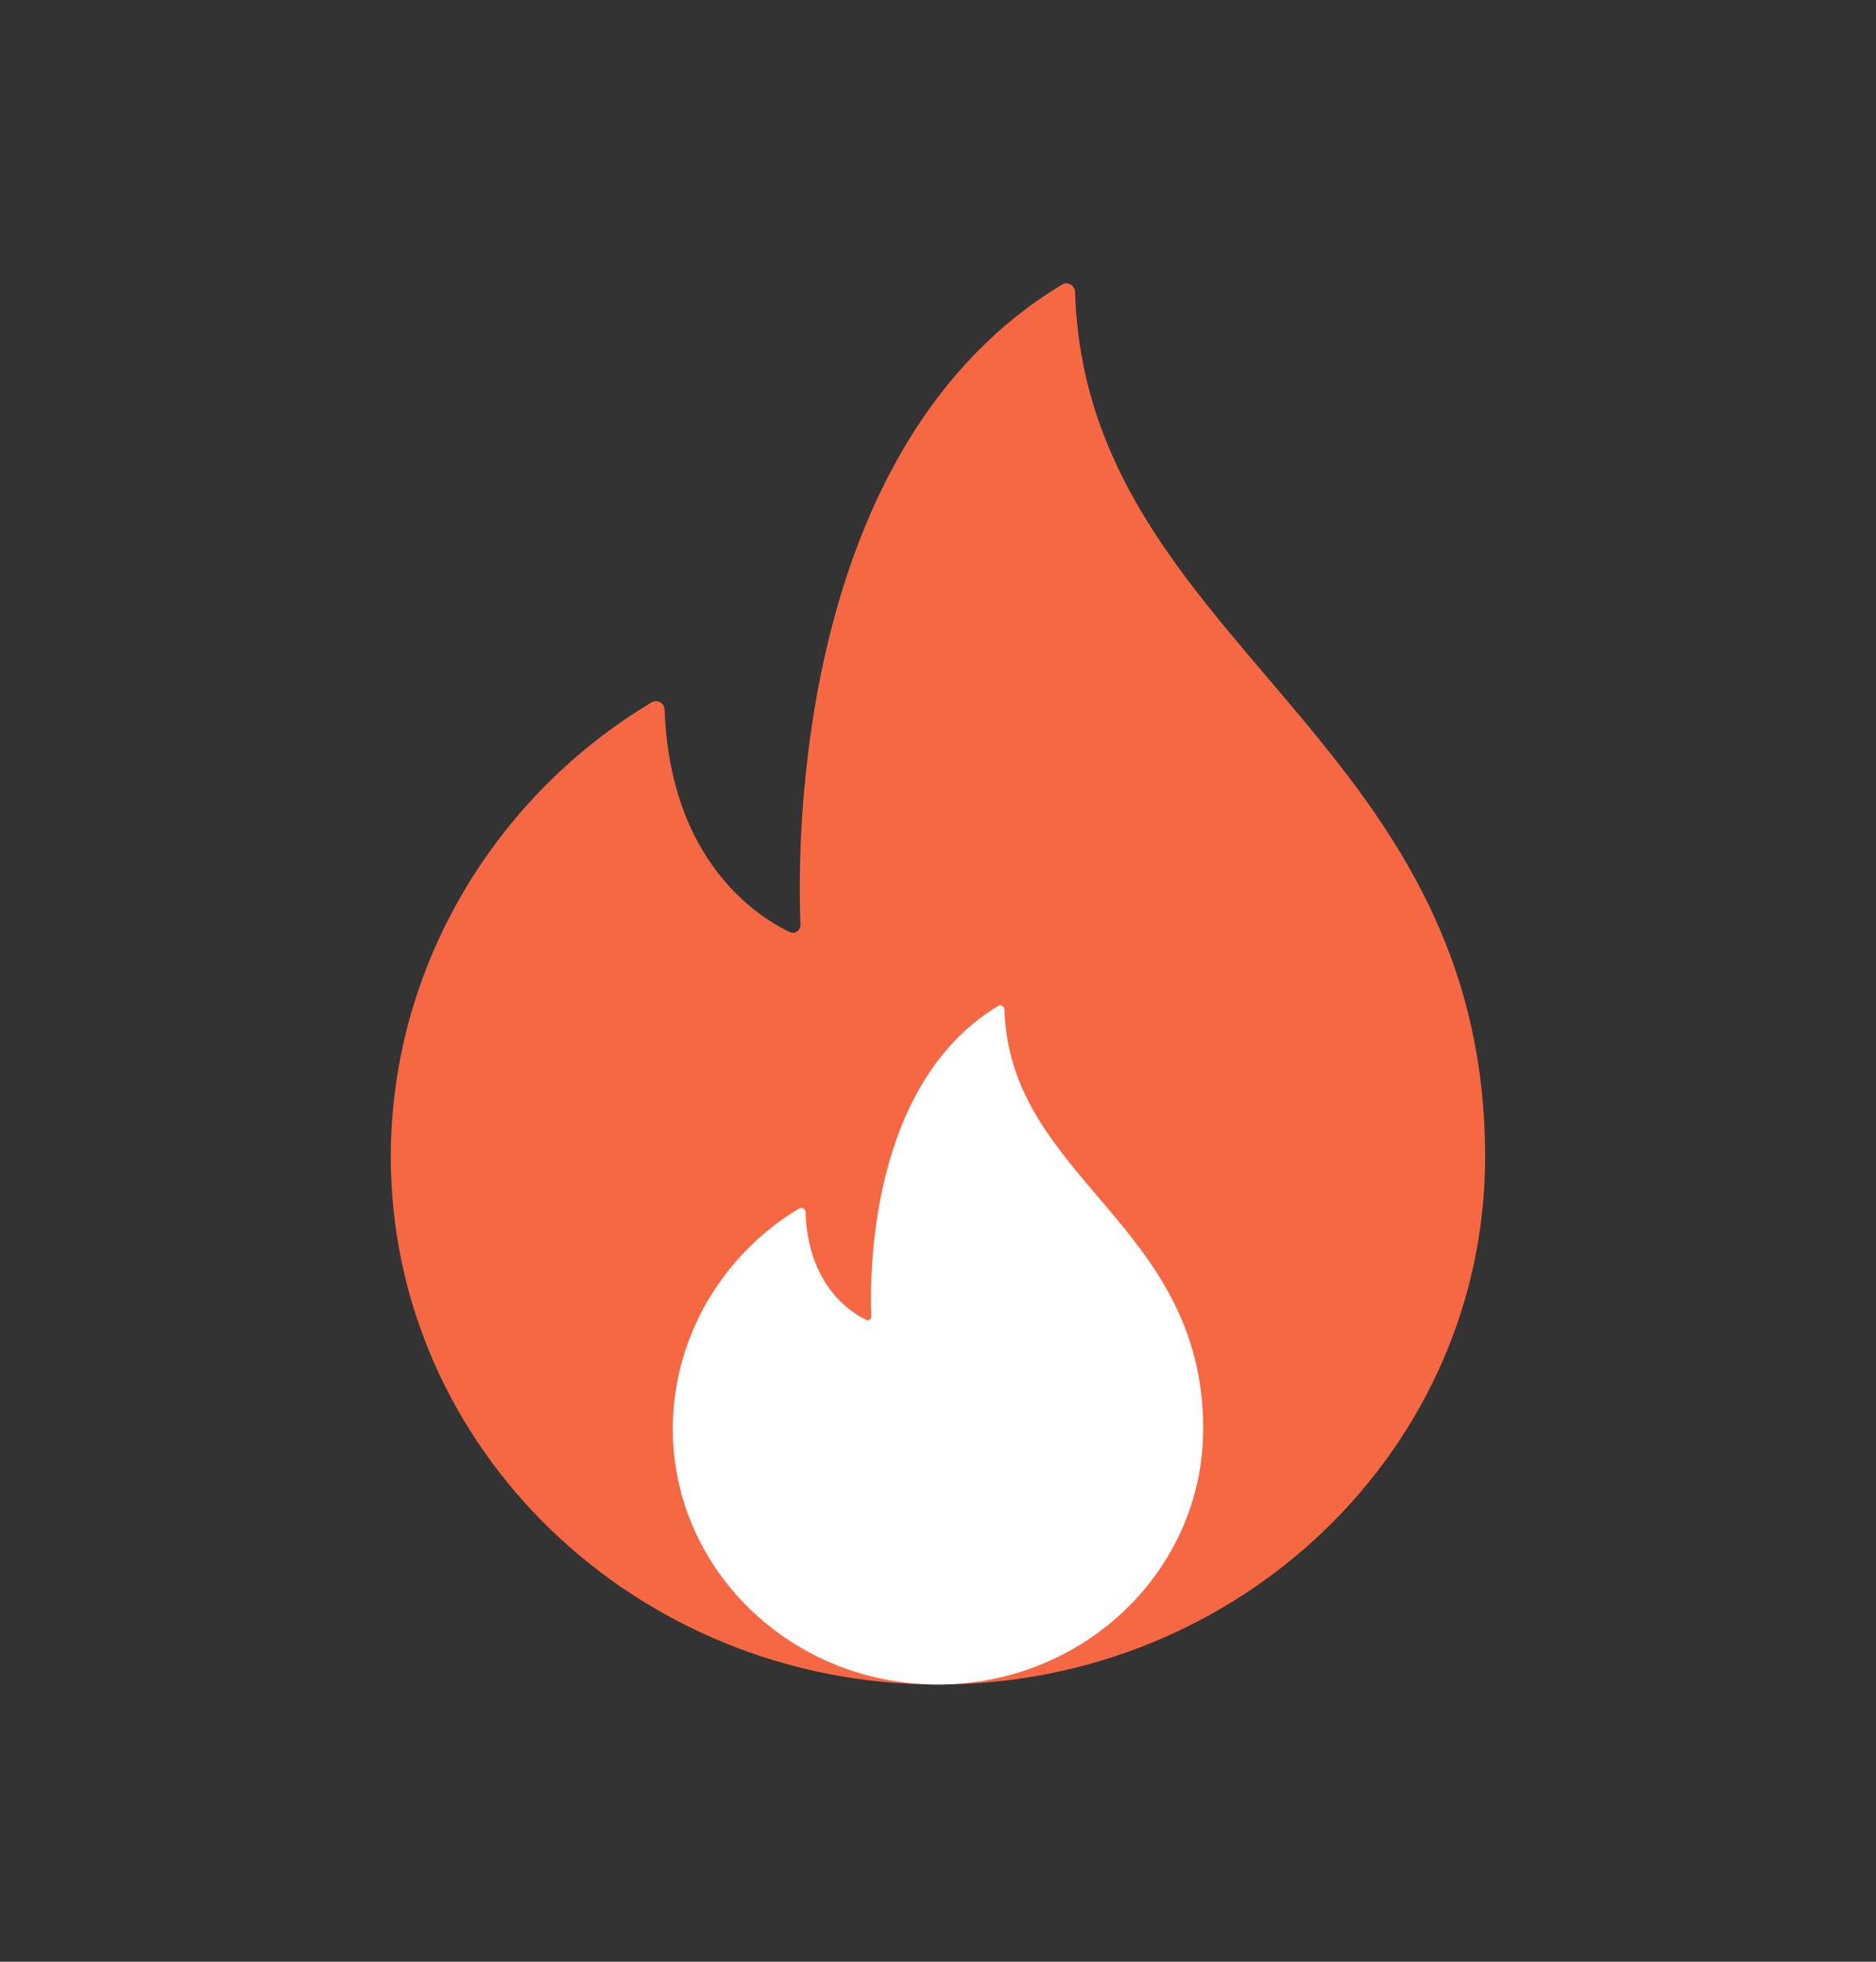 <svg width="22" height="23" viewBox="0 0 22 23" fill="none" xmlns="http://www.w3.org/2000/svg">
<rect x="0" y="0" width="22" height="23" fill="#333333" stroke="none"/>
<path d="M12.607 3.422C12.604 3.346 12.521 3.296 12.456 3.336C9.307 5.229 9.35 9.942 9.387 10.836C9.39 10.908 9.323 10.958 9.259 10.927C8.883 10.747 7.857 10.094 7.794 8.32C7.792 8.243 7.709 8.195 7.644 8.234C5.811 9.325 4.583 11.335 4.583 13.563C4.583 16.98 7.456 19.75 11 19.75C14.543 19.75 17.416 16.98 17.416 13.563C17.416 8.604 12.734 7.533 12.607 3.422Z" fill="#F56843"/>
<path d="M11.779 11.836C11.777 11.799 11.737 11.775 11.706 11.794C10.179 12.712 10.2 14.996 10.218 15.43C10.22 15.464 10.187 15.489 10.156 15.474C9.974 15.386 9.476 15.07 9.446 14.21C9.445 14.173 9.405 14.149 9.373 14.168C8.485 14.697 7.89 15.671 7.89 16.751C7.89 18.407 9.282 19.75 11 19.75C12.717 19.75 14.11 18.407 14.11 16.751C14.11 14.348 11.84 13.828 11.779 11.836Z" fill="white"/>
</svg>
